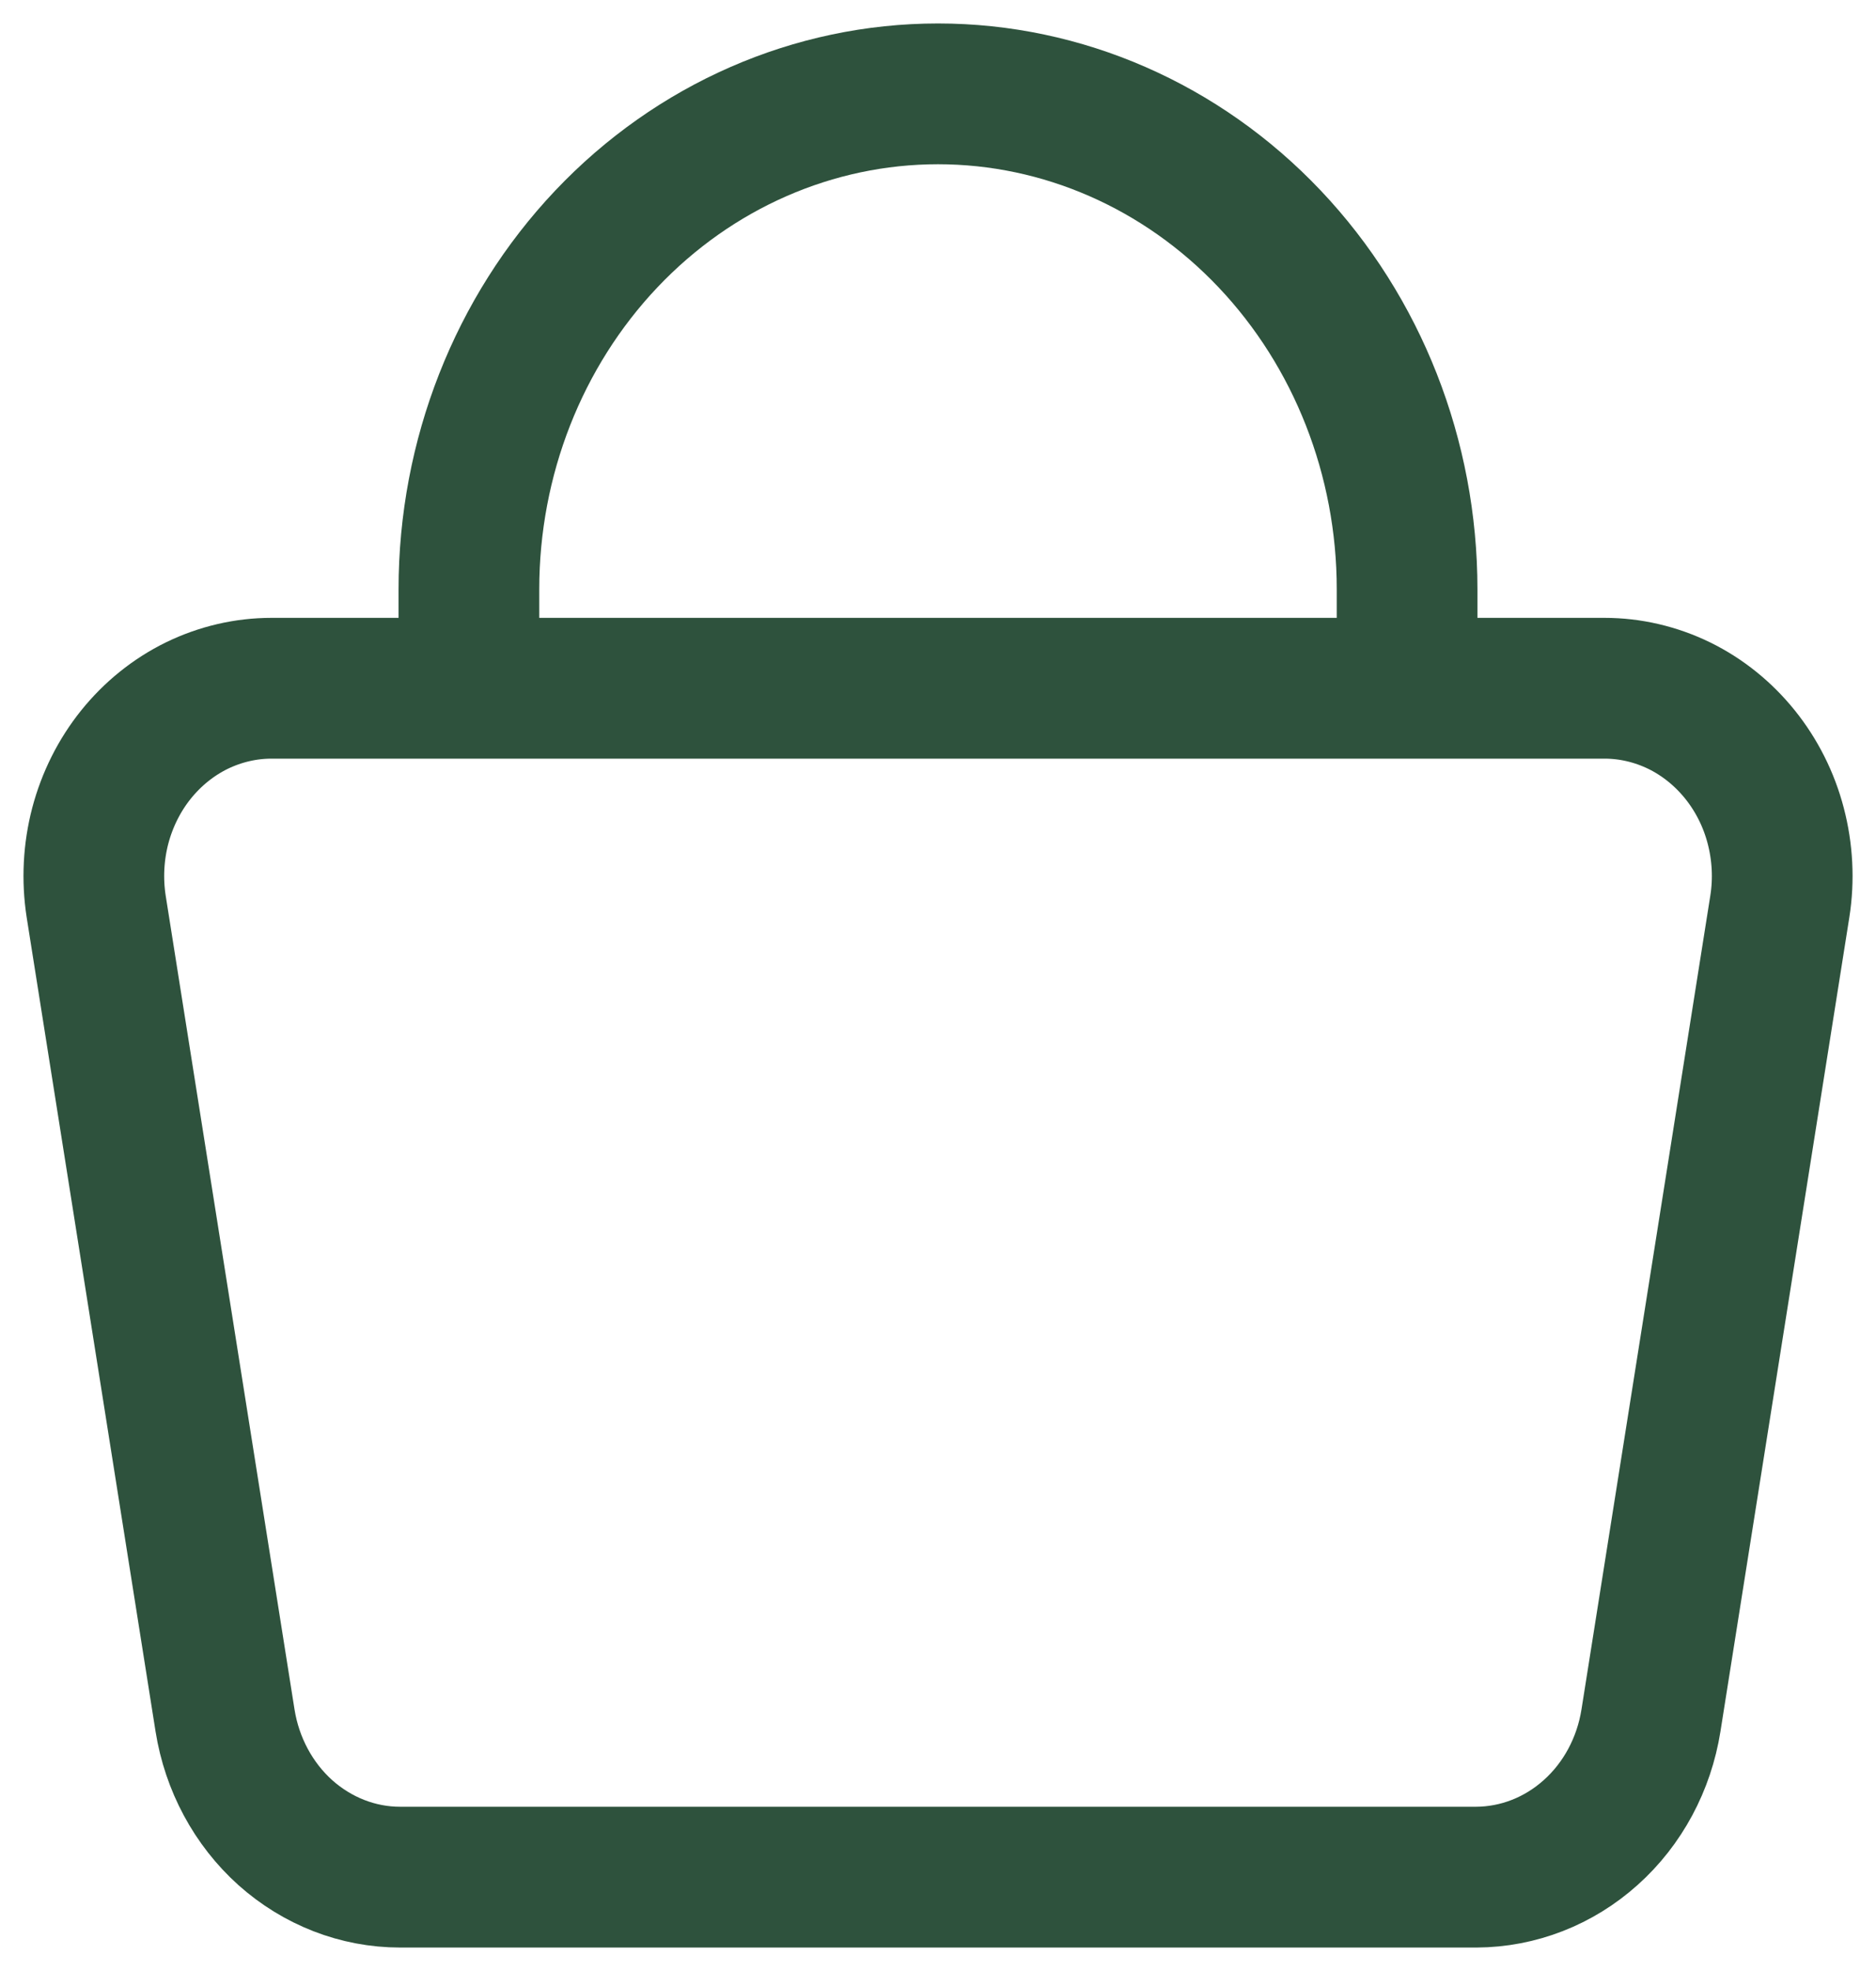 <svg width="20" height="21" viewBox="0 0 20 21" fill="none" xmlns="http://www.w3.org/2000/svg">
<path d="M4.999 7.333V6.278C4.999 4.878 5.526 3.536 6.464 2.546C7.402 1.556 8.674 1 10 1C11.326 1 12.598 1.556 13.536 2.546C14.474 3.536 15.001 4.878 15.001 6.278V7.333M17.107 7.333H2.893C2.619 7.333 2.347 7.397 2.098 7.518C1.849 7.64 1.628 7.818 1.45 8.039C1.273 8.259 1.143 8.518 1.069 8.798C0.996 9.077 0.981 9.37 1.025 9.656L2.399 18.33C2.473 18.796 2.701 19.22 3.042 19.526C3.384 19.831 3.817 20 4.265 20H15.739C16.186 19.998 16.618 19.83 16.959 19.524C17.3 19.219 17.527 18.796 17.601 18.33L18.975 9.656C19.02 9.37 19.004 9.077 18.931 8.798C18.858 8.518 18.727 8.259 18.55 8.039C18.372 7.818 18.151 7.64 17.902 7.518C17.653 7.397 17.381 7.333 17.107 7.333V7.333Z" stroke="#2E523D" stroke-width="1.5" stroke-linecap="round" stroke-linejoin="round"/>
</svg>
